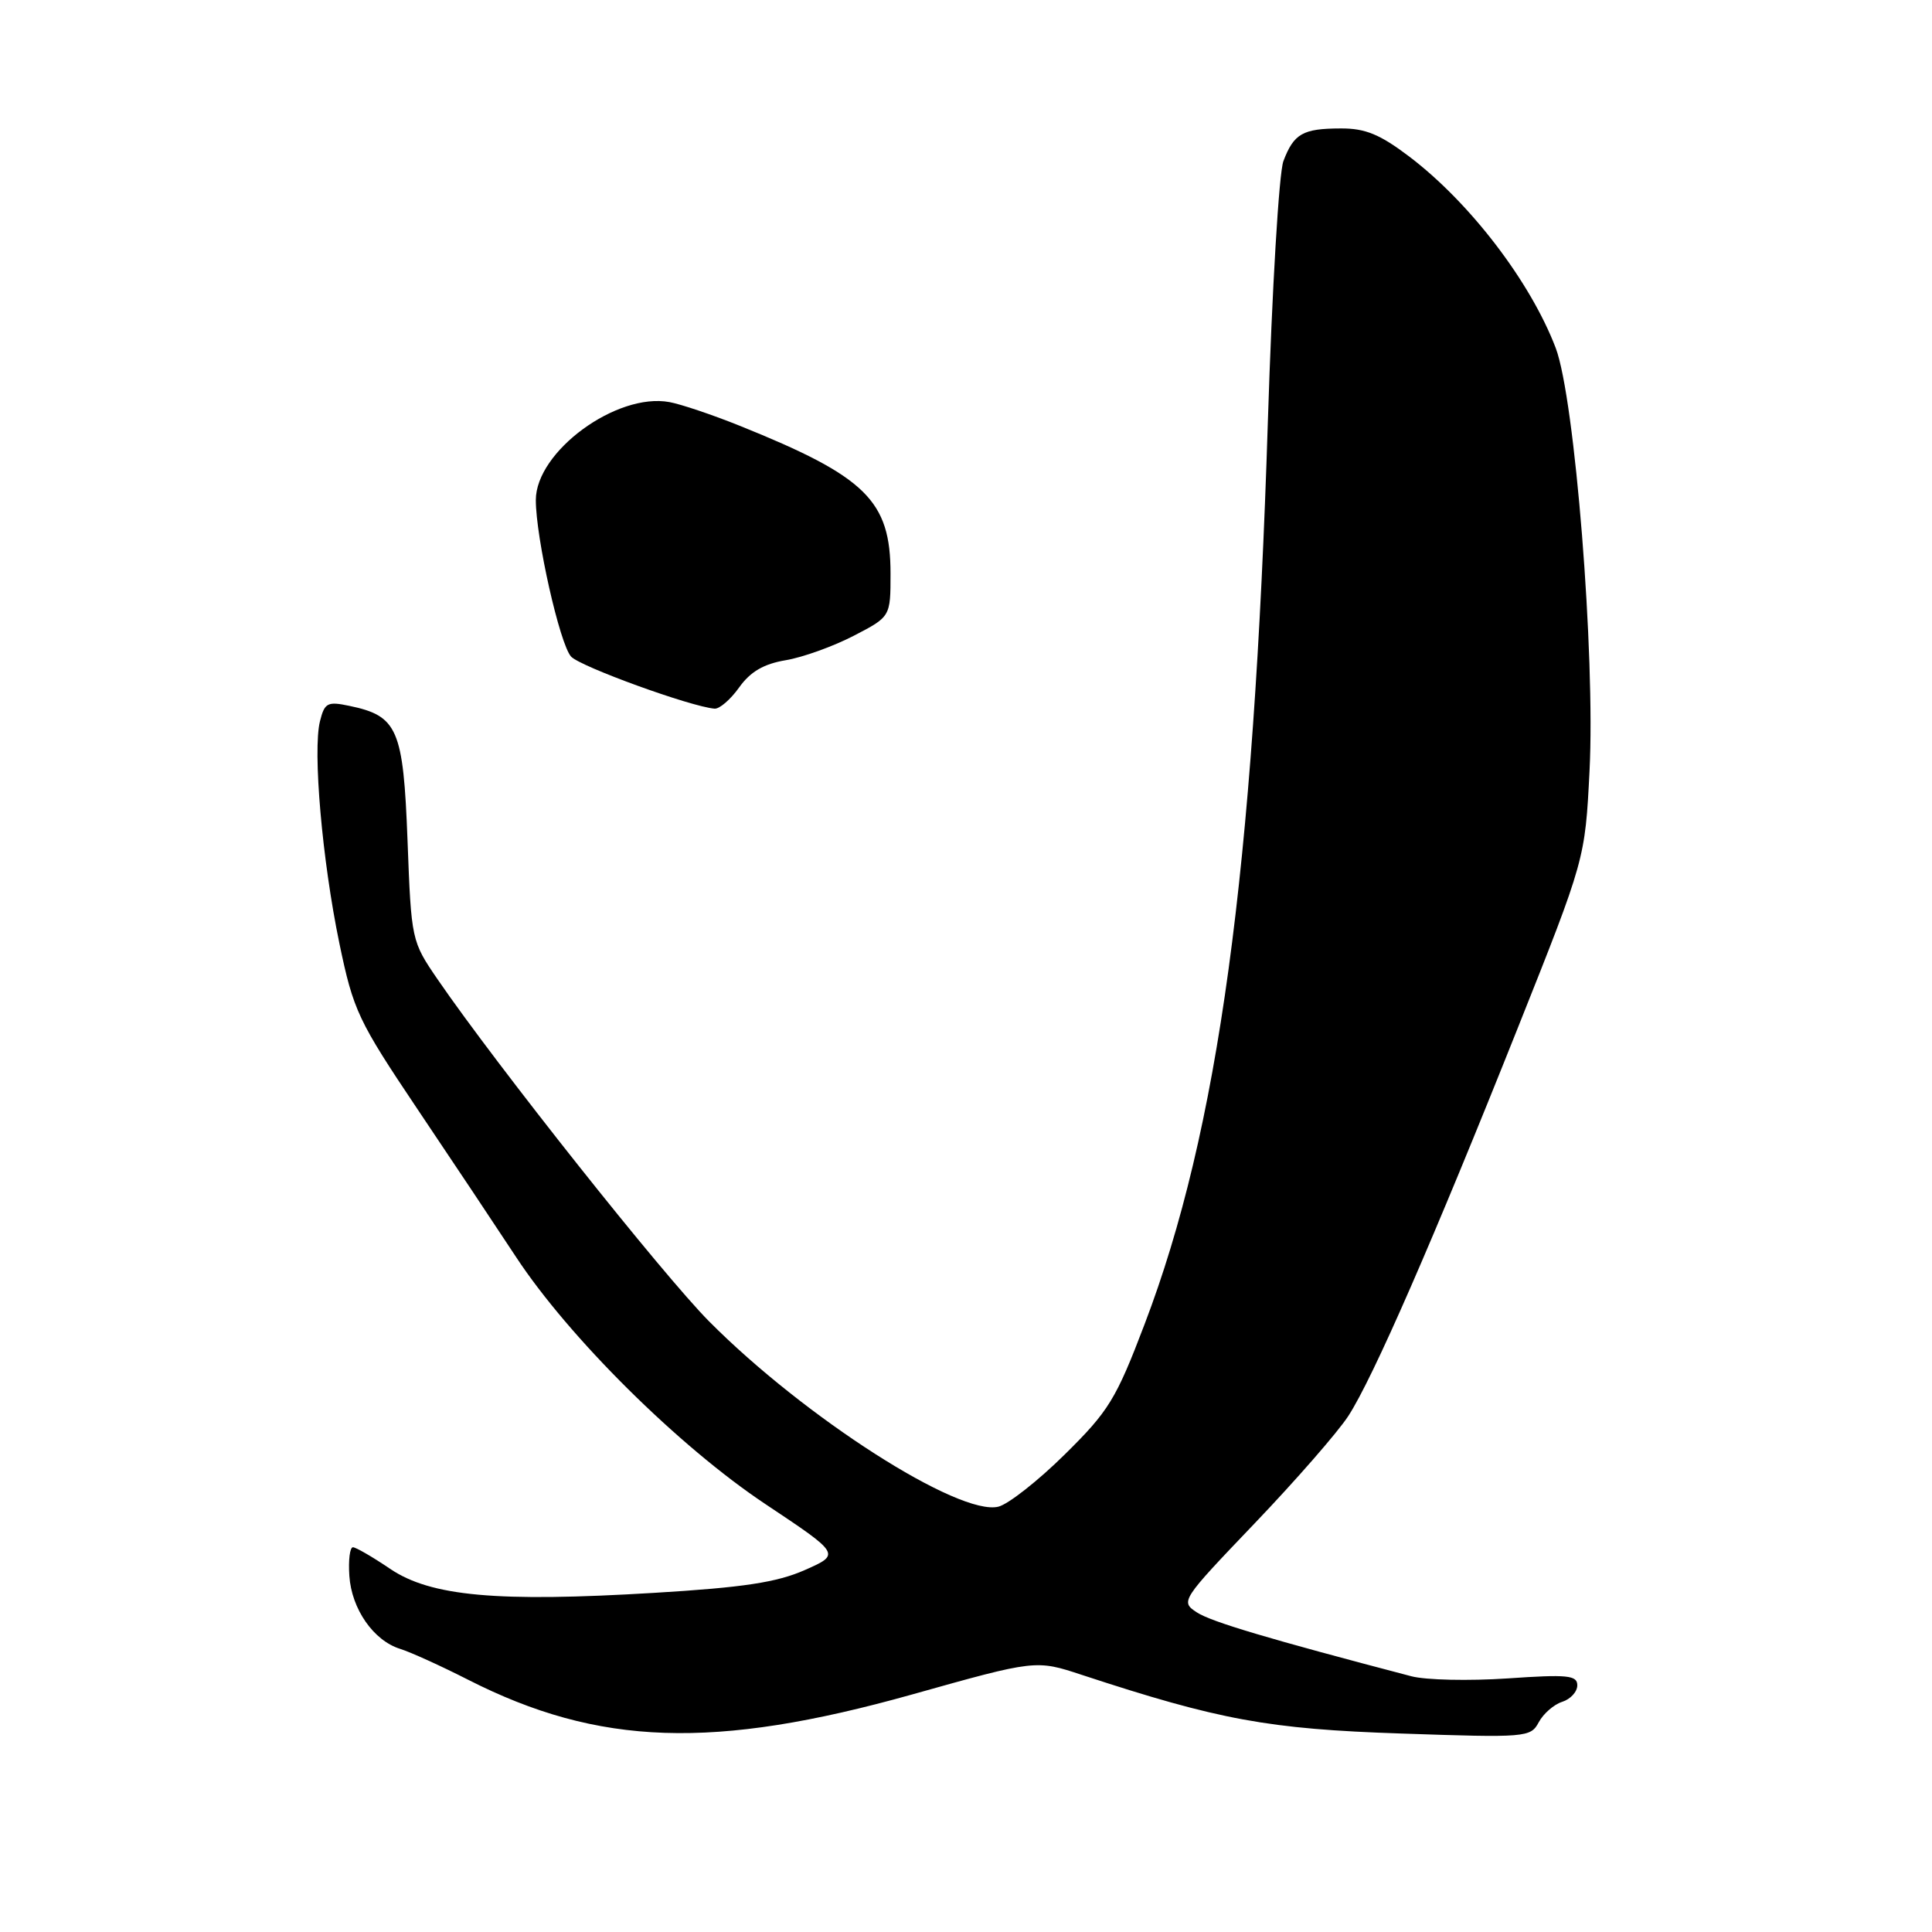 <?xml version="1.0" encoding="UTF-8" standalone="no"?>
<!DOCTYPE svg PUBLIC "-//W3C//DTD SVG 1.1//EN" "http://www.w3.org/Graphics/SVG/1.1/DTD/svg11.dtd" >
<svg xmlns="http://www.w3.org/2000/svg" xmlns:xlink="http://www.w3.org/1999/xlink" version="1.1" viewBox="0 0 256 256">
 <g >
 <path fill="currentColor"
d=" M 120.88 224.52 C 137.26 219.92 137.26 219.92 143.38 221.94 C 161.55 227.91 168.07 229.11 185.64 229.70 C 202.26 230.27 202.81 230.22 203.89 228.21 C 204.50 227.07 205.90 225.85 207.00 225.50 C 208.10 225.15 209.00 224.17 209.00 223.31 C 209.00 221.98 207.71 221.85 199.75 222.40 C 194.66 222.74 188.93 222.62 187.00 222.11 C 168.07 217.15 160.48 214.89 158.59 213.65 C 156.39 212.21 156.49 212.06 166.25 201.85 C 171.69 196.16 177.27 189.76 178.65 187.64 C 181.91 182.64 190.01 164.08 201.13 136.17 C 210.03 113.84 210.03 113.84 210.62 102.17 C 211.40 86.84 208.68 52.81 206.14 46.11 C 202.80 37.34 194.78 26.85 186.74 20.75 C 182.85 17.80 180.91 17.00 177.65 17.02 C 172.62 17.03 171.44 17.71 170.06 21.34 C 169.47 22.89 168.55 38.40 168.00 55.82 C 166.12 115.51 161.44 149.82 151.67 175.45 C 147.88 185.41 146.92 186.97 141.09 192.72 C 137.57 196.20 133.61 199.31 132.30 199.64 C 127.10 200.94 106.59 187.81 93.96 175.09 C 87.82 168.91 65.79 141.15 58.00 129.79 C 54.52 124.71 54.50 124.60 54.00 111.37 C 53.44 96.58 52.70 94.86 46.29 93.53 C 43.39 92.92 43.01 93.12 42.40 95.56 C 41.42 99.47 42.69 114.01 44.97 125.00 C 46.83 133.94 47.44 135.22 55.34 147.00 C 59.96 153.87 65.81 162.65 68.34 166.50 C 75.36 177.20 89.95 191.67 101.45 199.32 C 111.39 205.94 111.39 205.94 106.64 208.04 C 102.95 209.67 98.51 210.35 86.70 211.06 C 65.87 212.32 57.06 211.52 51.68 207.87 C 49.38 206.31 47.17 205.03 46.77 205.02 C 46.36 205.01 46.15 206.71 46.29 208.80 C 46.58 213.20 49.50 217.40 53.04 218.49 C 54.39 218.91 58.42 220.74 62.00 222.56 C 79.33 231.38 94.59 231.89 120.88 224.52 Z  M 97.94 91.09 C 99.42 89.01 101.19 87.97 104.12 87.48 C 106.38 87.10 110.43 85.64 113.11 84.25 C 118.00 81.72 118.00 81.72 118.00 76.01 C 118.00 66.33 114.77 63.16 98.00 56.41 C 94.42 54.97 90.24 53.56 88.71 53.28 C 81.71 51.98 71.00 59.83 71.00 66.26 C 71.00 71.26 74.17 85.34 75.67 87.00 C 76.87 88.32 91.52 93.64 94.68 93.90 C 95.33 93.96 96.80 92.69 97.94 91.09 Z "/>
</g>
</svg>